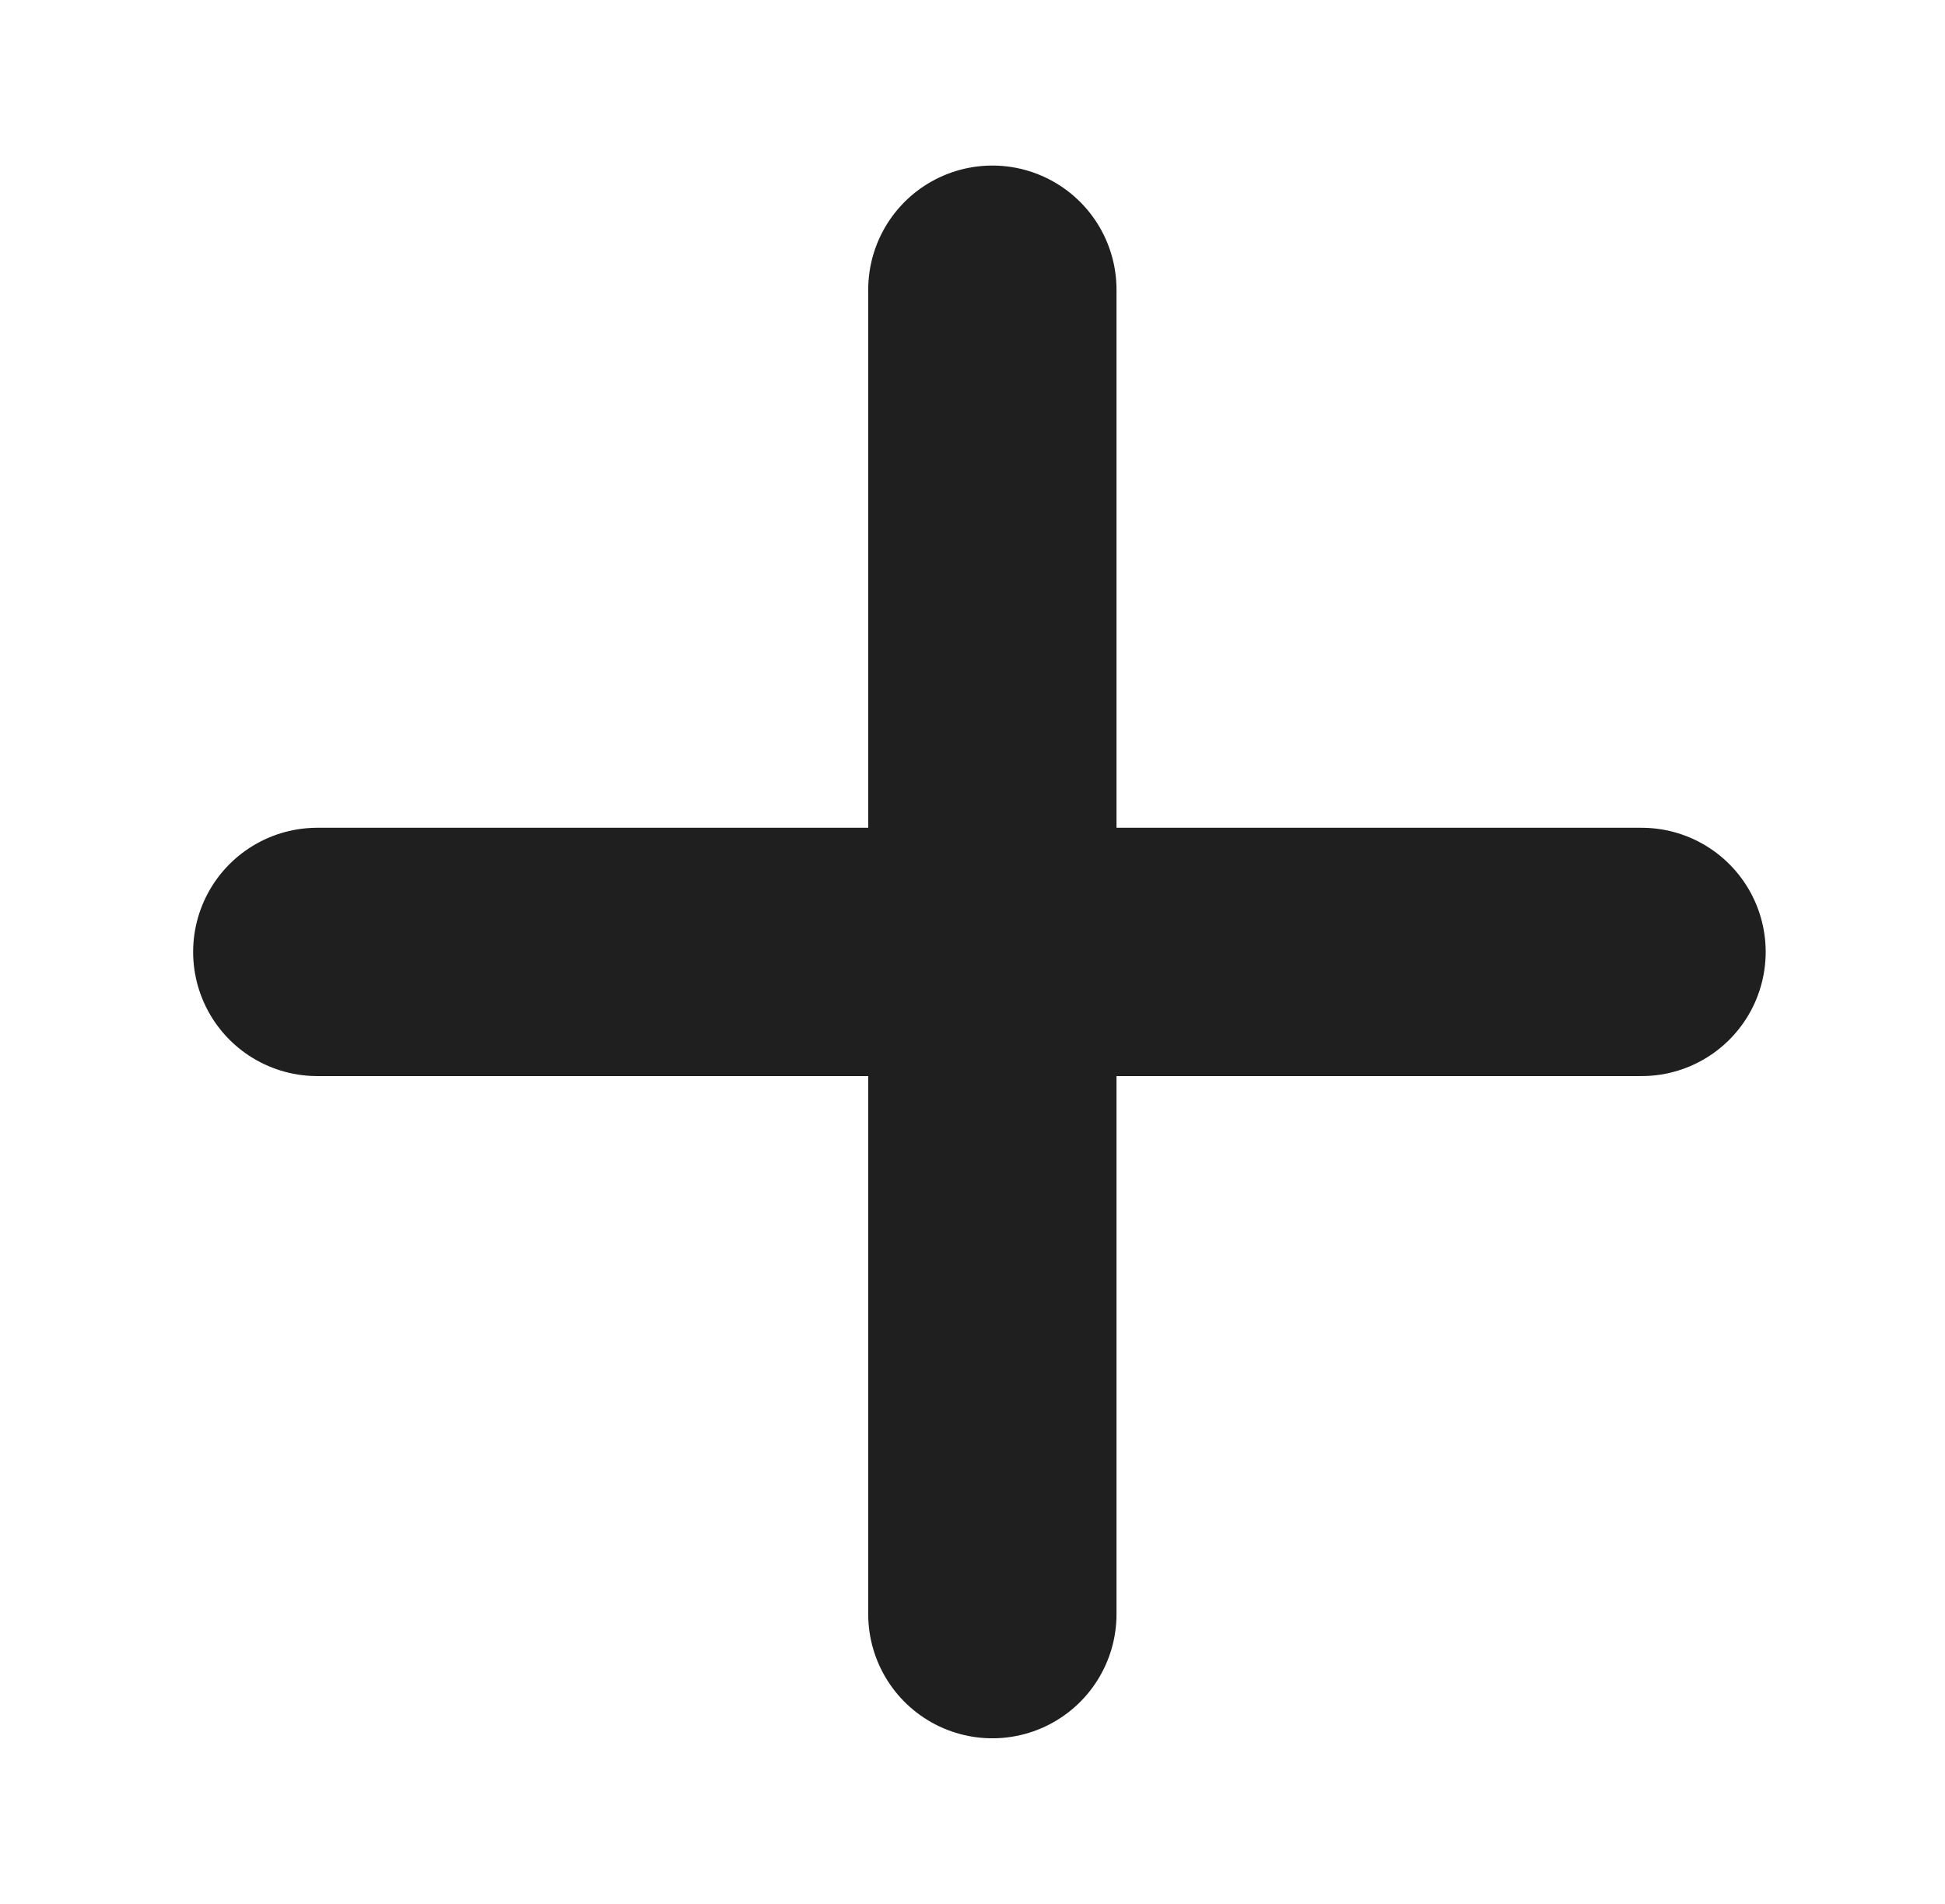 <svg width="47" height="46" viewBox="0 0 47 46" fill="none" xmlns="http://www.w3.org/2000/svg">
<g filter="url(#filter0_d_42_67)">
<path d="M23.98 35L23.98 3" stroke="#1F1F1F" stroke-width="6" stroke-linecap="round"/>
<path d="M7.667 19L39.667 19" stroke="#1F1F1F" stroke-width="6" stroke-linecap="round"/>
</g>
<defs>
<filter id="filter0_d_42_67" x="0.667" y="0" width="46" height="46" filterUnits="userSpaceOnUse" color-interpolation-filters="sRGB">
<feFlood flood-opacity="0" result="BackgroundImageFix"/>
<feColorMatrix in="SourceAlpha" type="matrix" values="0 0 0 0 0 0 0 0 0 0 0 0 0 0 0 0 0 0 127 0" result="hardAlpha"/>
<feOffset dy="4"/>
<feGaussianBlur stdDeviation="2"/>
<feComposite in2="hardAlpha" operator="out"/>
<feColorMatrix type="matrix" values="0 0 0 0 0 0 0 0 0 0 0 0 0 0 0 0 0 0 0.25 0"/>
<feBlend mode="normal" in2="BackgroundImageFix" result="effect1_dropShadow_42_67"/>
<feBlend mode="normal" in="SourceGraphic" in2="effect1_dropShadow_42_67" result="shape"/>
</filter>
</defs>
</svg>
